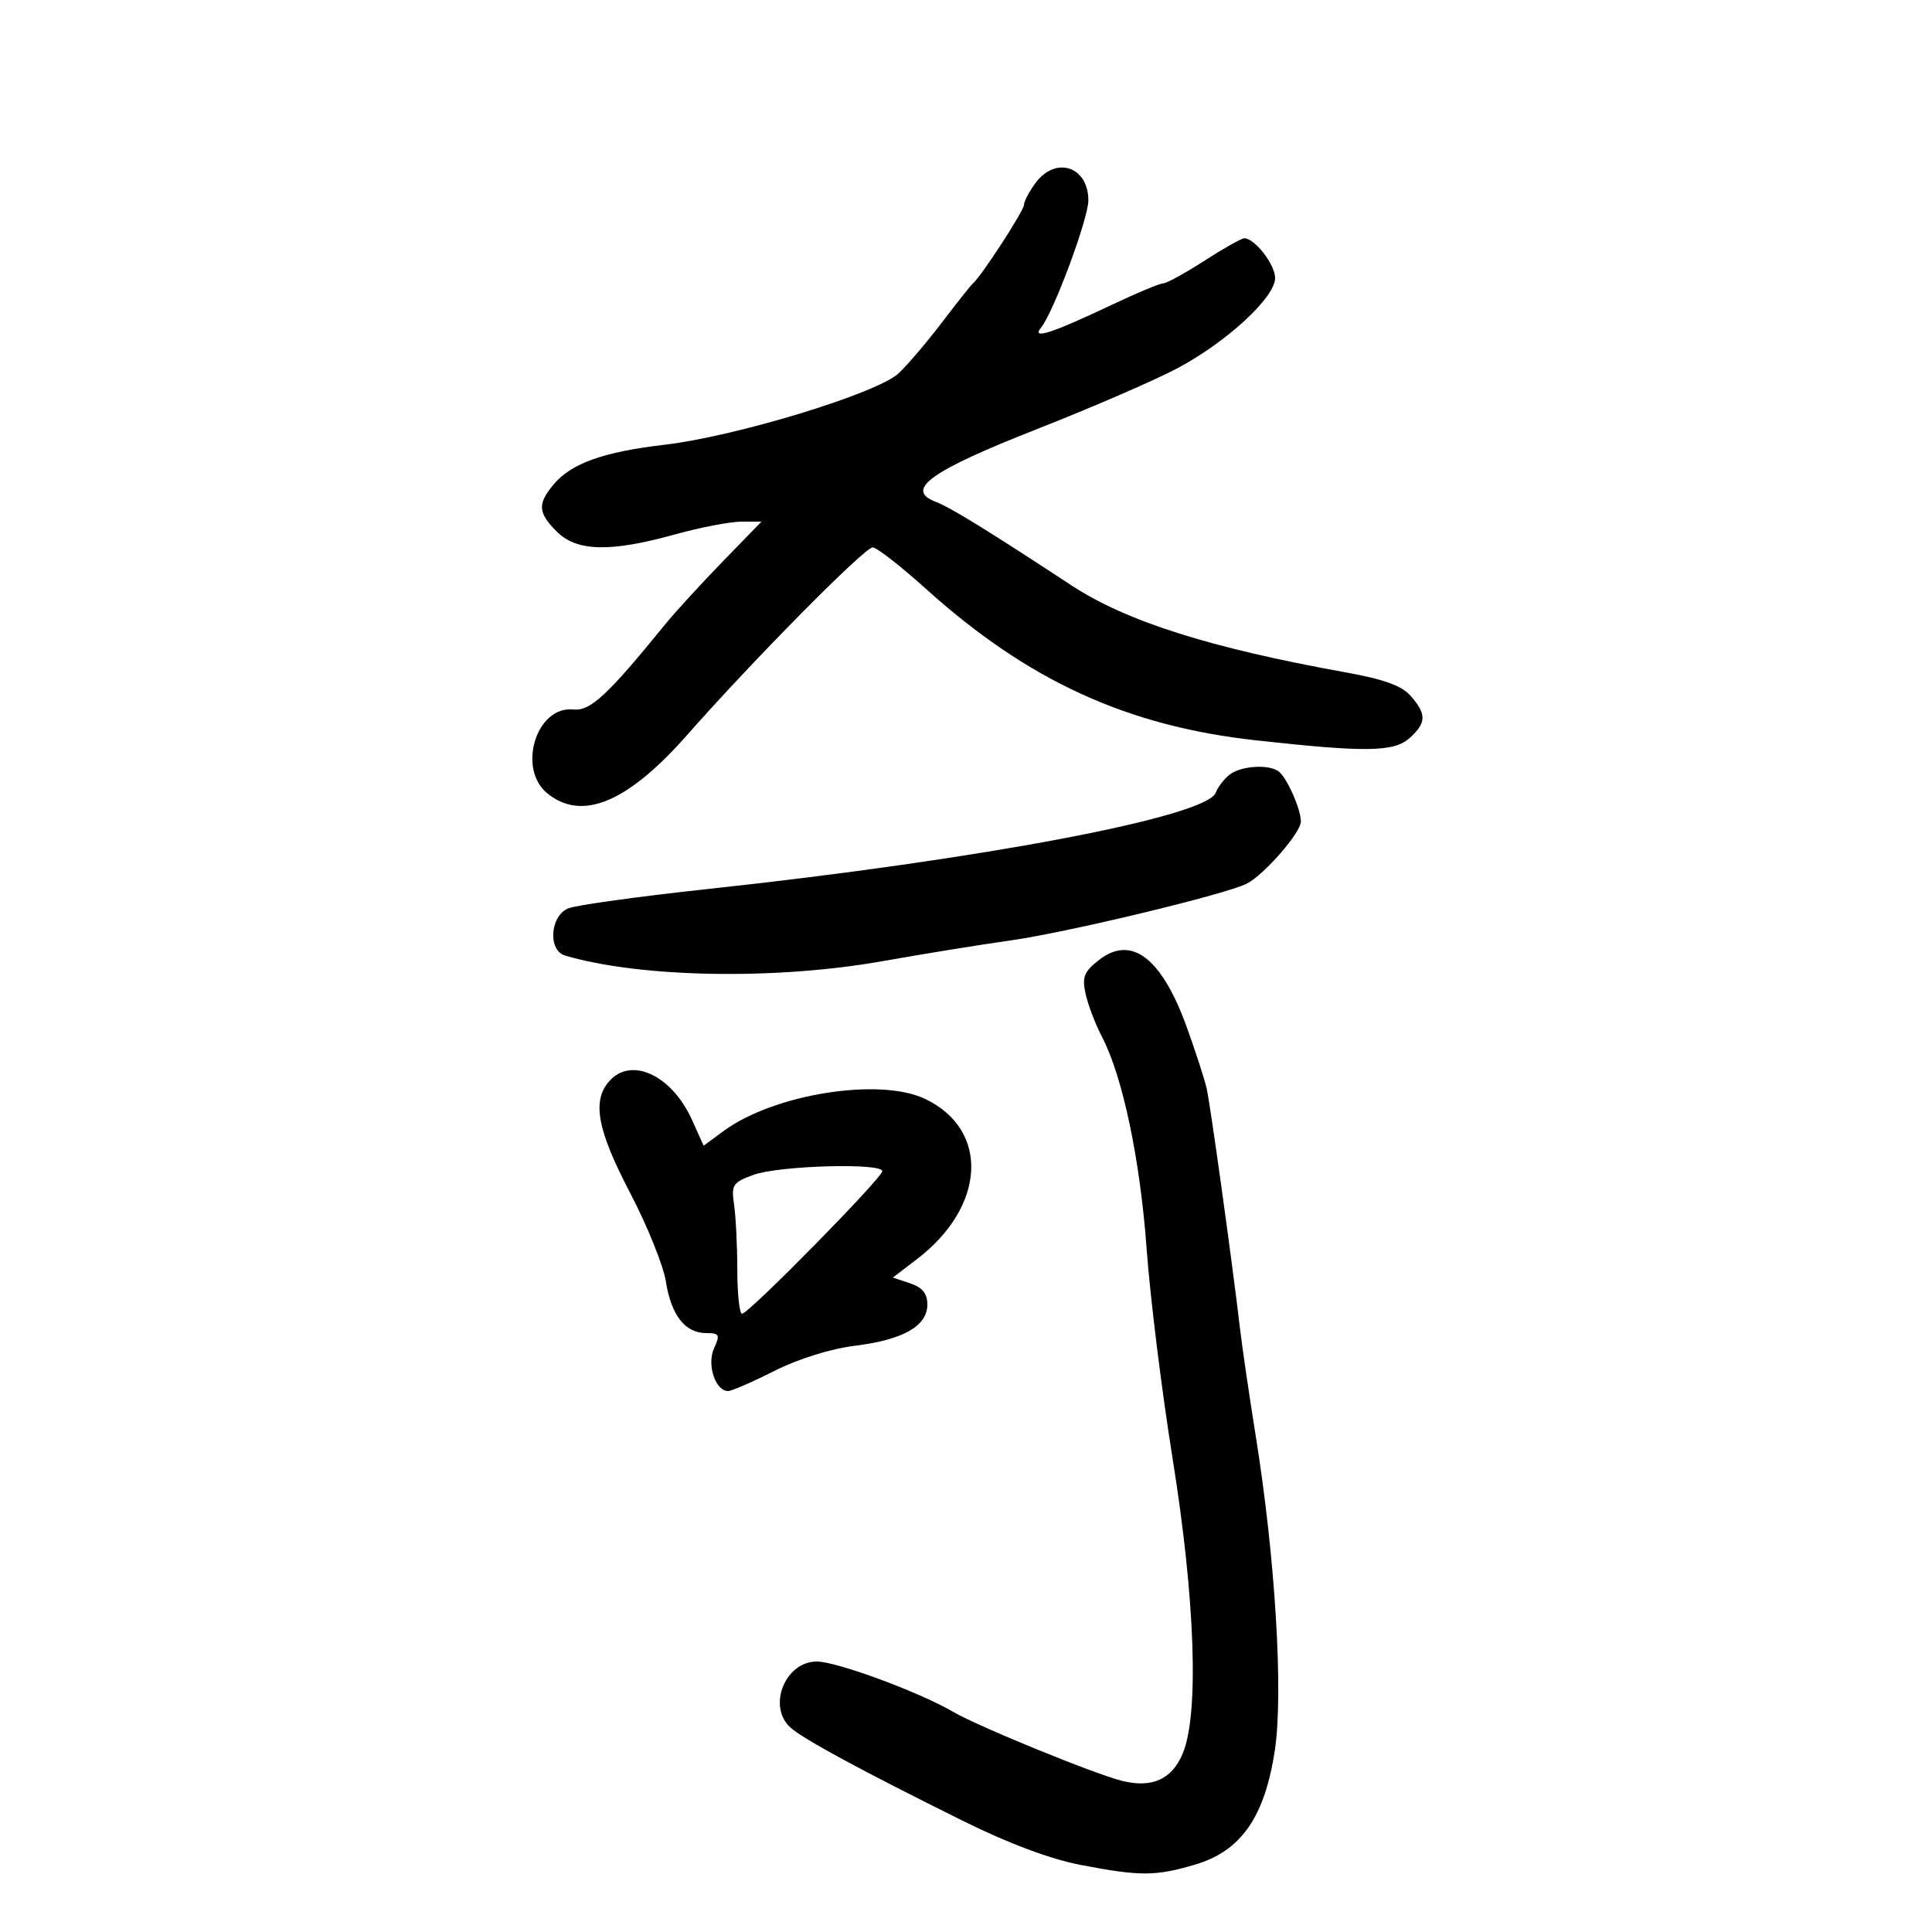 <svg xmlns="http://www.w3.org/2000/svg" width="300" height="300" viewBox="0 0 300 300" version="1.1">
	<path d="M 160.750 28.470 C 159.787 29.793, 159 31.304, 159 31.826 C 159 32.717, 152.373 42.911, 151.086 44 C 150.761 44.275, 148.605 46.989, 146.294 50.032 C 143.984 53.074, 140.944 56.644, 139.539 57.964 C 136.228 61.074, 114.345 67.752, 103.171 69.063 C 93.670 70.177, 88.684 71.963, 85.960 75.230 C 83.438 78.253, 83.531 79.622, 86.455 82.545 C 89.556 85.647, 94.740 85.776, 104.757 83 C 108.727 81.900, 113.383 81, 115.105 81 L 118.235 81 112.153 87.265 C 108.807 90.710, 104.817 95.071, 103.285 96.955 C 94.315 107.985, 91.665 110.443, 89.037 110.168 C 83.279 109.564, 80.255 119.359, 85.011 123.210 C 90.390 127.566, 97.454 124.613, 106.675 114.153 C 117.007 102.434, 134.250 85, 135.509 85 C 136.127 85, 139.850 87.898, 143.783 91.440 C 159.610 105.695, 174.951 112.738, 195 114.955 C 212.101 116.846, 216.473 116.780, 218.892 114.595 C 221.498 112.240, 221.537 110.925, 219.084 108.097 C 217.677 106.475, 214.950 105.487, 208.834 104.383 C 187.810 100.588, 174.865 96.475, 166.355 90.885 C 153.339 82.337, 147.584 78.792, 145.331 77.936 C 140.381 76.054, 144.428 73.146, 161.126 66.587 C 169.650 63.239, 179.453 58.988, 182.910 57.139 C 190.560 53.049, 198 46.162, 198 43.171 C 198 41.083, 194.835 37, 193.216 37 C 192.785 37, 189.988 38.575, 187 40.500 C 184.012 42.425, 181.141 44, 180.619 44 C 180.098 44, 176.483 45.511, 172.586 47.358 C 163.315 51.751, 160.113 52.786, 161.644 50.894 C 163.603 48.474, 169 33.968, 169 31.124 C 169 25.811, 163.881 24.163, 160.750 28.470 M 190.938 120.282 C 190.079 120.952, 189.109 122.212, 188.783 123.083 C 187.379 126.836, 152.500 133.455, 110 138.035 C 99.275 139.191, 89.487 140.546, 88.250 141.047 C 85.409 142.196, 85.042 147.583, 87.750 148.381 C 99.436 151.823, 120.440 152.196, 137 149.255 C 143.325 148.132, 152.261 146.684, 156.858 146.038 C 165.797 144.782, 190.626 138.806, 193.666 137.178 C 196.408 135.711, 202 129.266, 202 127.574 C 202 125.614, 199.806 120.691, 198.520 119.765 C 196.949 118.634, 192.678 118.925, 190.938 120.282 M 170.603 149.098 C 168.321 150.893, 167.999 151.721, 168.571 154.325 C 168.945 156.028, 170.087 159.024, 171.109 160.984 C 174.338 167.180, 177.044 180.042, 178.055 194 C 178.592 201.425, 180.405 216.049, 182.082 226.497 C 185.599 248.405, 186.207 266.176, 183.648 272.299 C 181.980 276.292, 178.891 277.685, 174.250 276.537 C 169.990 275.483, 151.909 268.095, 148 265.810 C 142.729 262.730, 129.908 258, 126.830 258 C 121.898 258, 119.114 265, 122.750 268.259 C 124.761 270.061, 133.738 274.918, 149.500 282.731 C 156.629 286.264, 163.082 288.679, 167.838 289.591 C 177.080 291.365, 179.441 291.355, 185.638 289.515 C 192.716 287.413, 196.388 282.132, 197.954 271.804 C 199.303 262.905, 198.029 241.902, 194.994 223 C 193.979 216.675, 192.861 209.025, 192.509 206 C 191.401 196.444, 187.970 171.743, 187.381 169.068 C 187.069 167.656, 185.675 163.350, 184.283 159.500 C 180.373 148.690, 175.669 145.113, 170.603 149.098 M 94.655 167.829 C 91.880 170.895, 92.708 175.413, 97.845 185.235 C 100.510 190.331, 103.006 196.513, 103.393 198.974 C 104.215 204.212, 106.383 207, 109.634 207 C 111.716 207, 111.845 207.246, 110.876 209.374 C 109.728 211.891, 111.085 216, 113.064 216 C 113.610 216, 116.842 214.594, 120.245 212.876 C 123.948 211.007, 128.971 209.438, 132.751 208.969 C 140.259 208.038, 144 205.906, 144 202.560 C 144 200.853, 143.231 199.910, 141.318 199.273 L 138.637 198.379 142.368 195.533 C 153.101 187.346, 153.704 175.409, 143.626 170.627 C 136.552 167.270, 120.173 169.882, 112.380 175.610 L 109.260 177.903 107.452 173.893 C 104.345 167.003, 98.086 164.037, 94.655 167.829 M 117 182.431 C 113.766 183.613, 113.537 183.968, 113.991 187.105 C 114.261 188.972, 114.486 193.537, 114.491 197.250 C 114.496 200.963, 114.827 204, 115.226 204 C 116.253 204, 137 182.905, 137 181.861 C 137 180.533, 120.941 180.991, 117 182.431" stroke="none" fill="black" fill-rule="evenodd"/>
</svg>